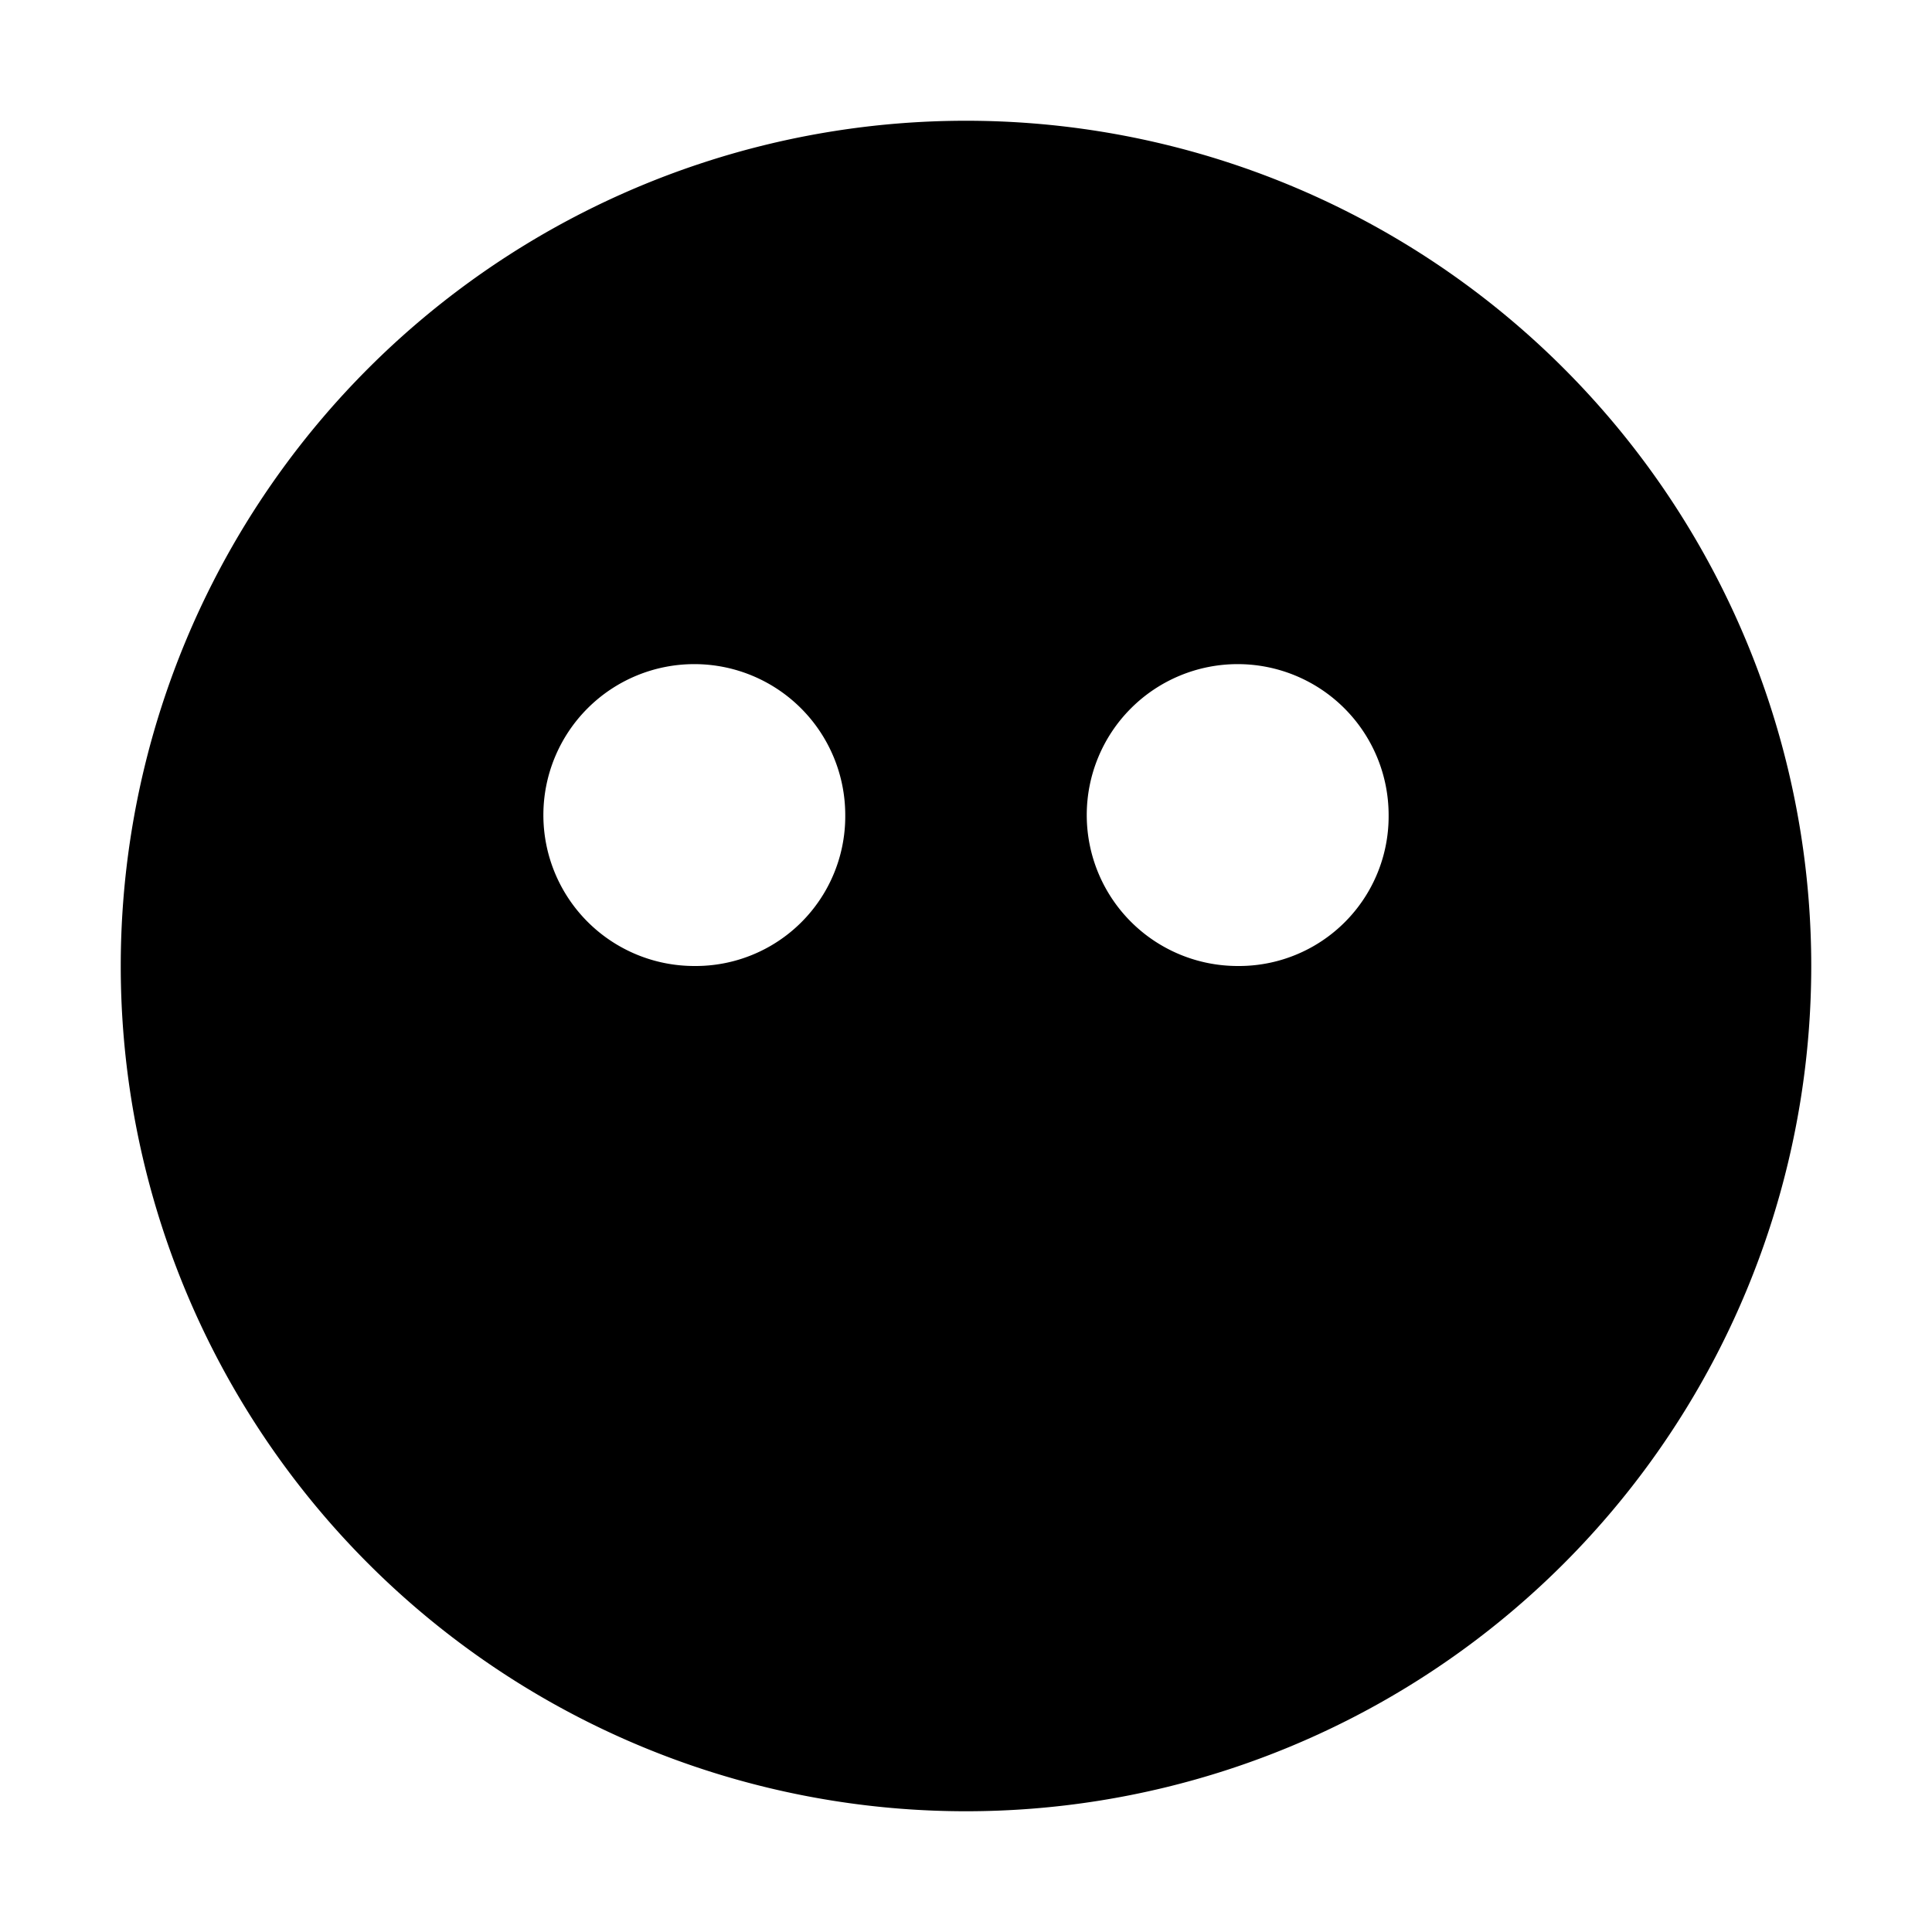 <svg width="32" height="32" fill="currentColor" viewBox="0 0 24 24" xmlns="http://www.w3.org/2000/svg">
<path d="M12 1.5a10.5 10.5 0 1 0 0 21 10.5 10.5 0 0 0 0-21ZM8.625 12a1.875 1.875 0 1 1 1.875-1.875A1.859 1.859 0 0 1 8.625 12Zm6.75 0a1.875 1.875 0 1 1 1.875-1.875A1.859 1.859 0 0 1 15.375 12Z"></path>
</svg>